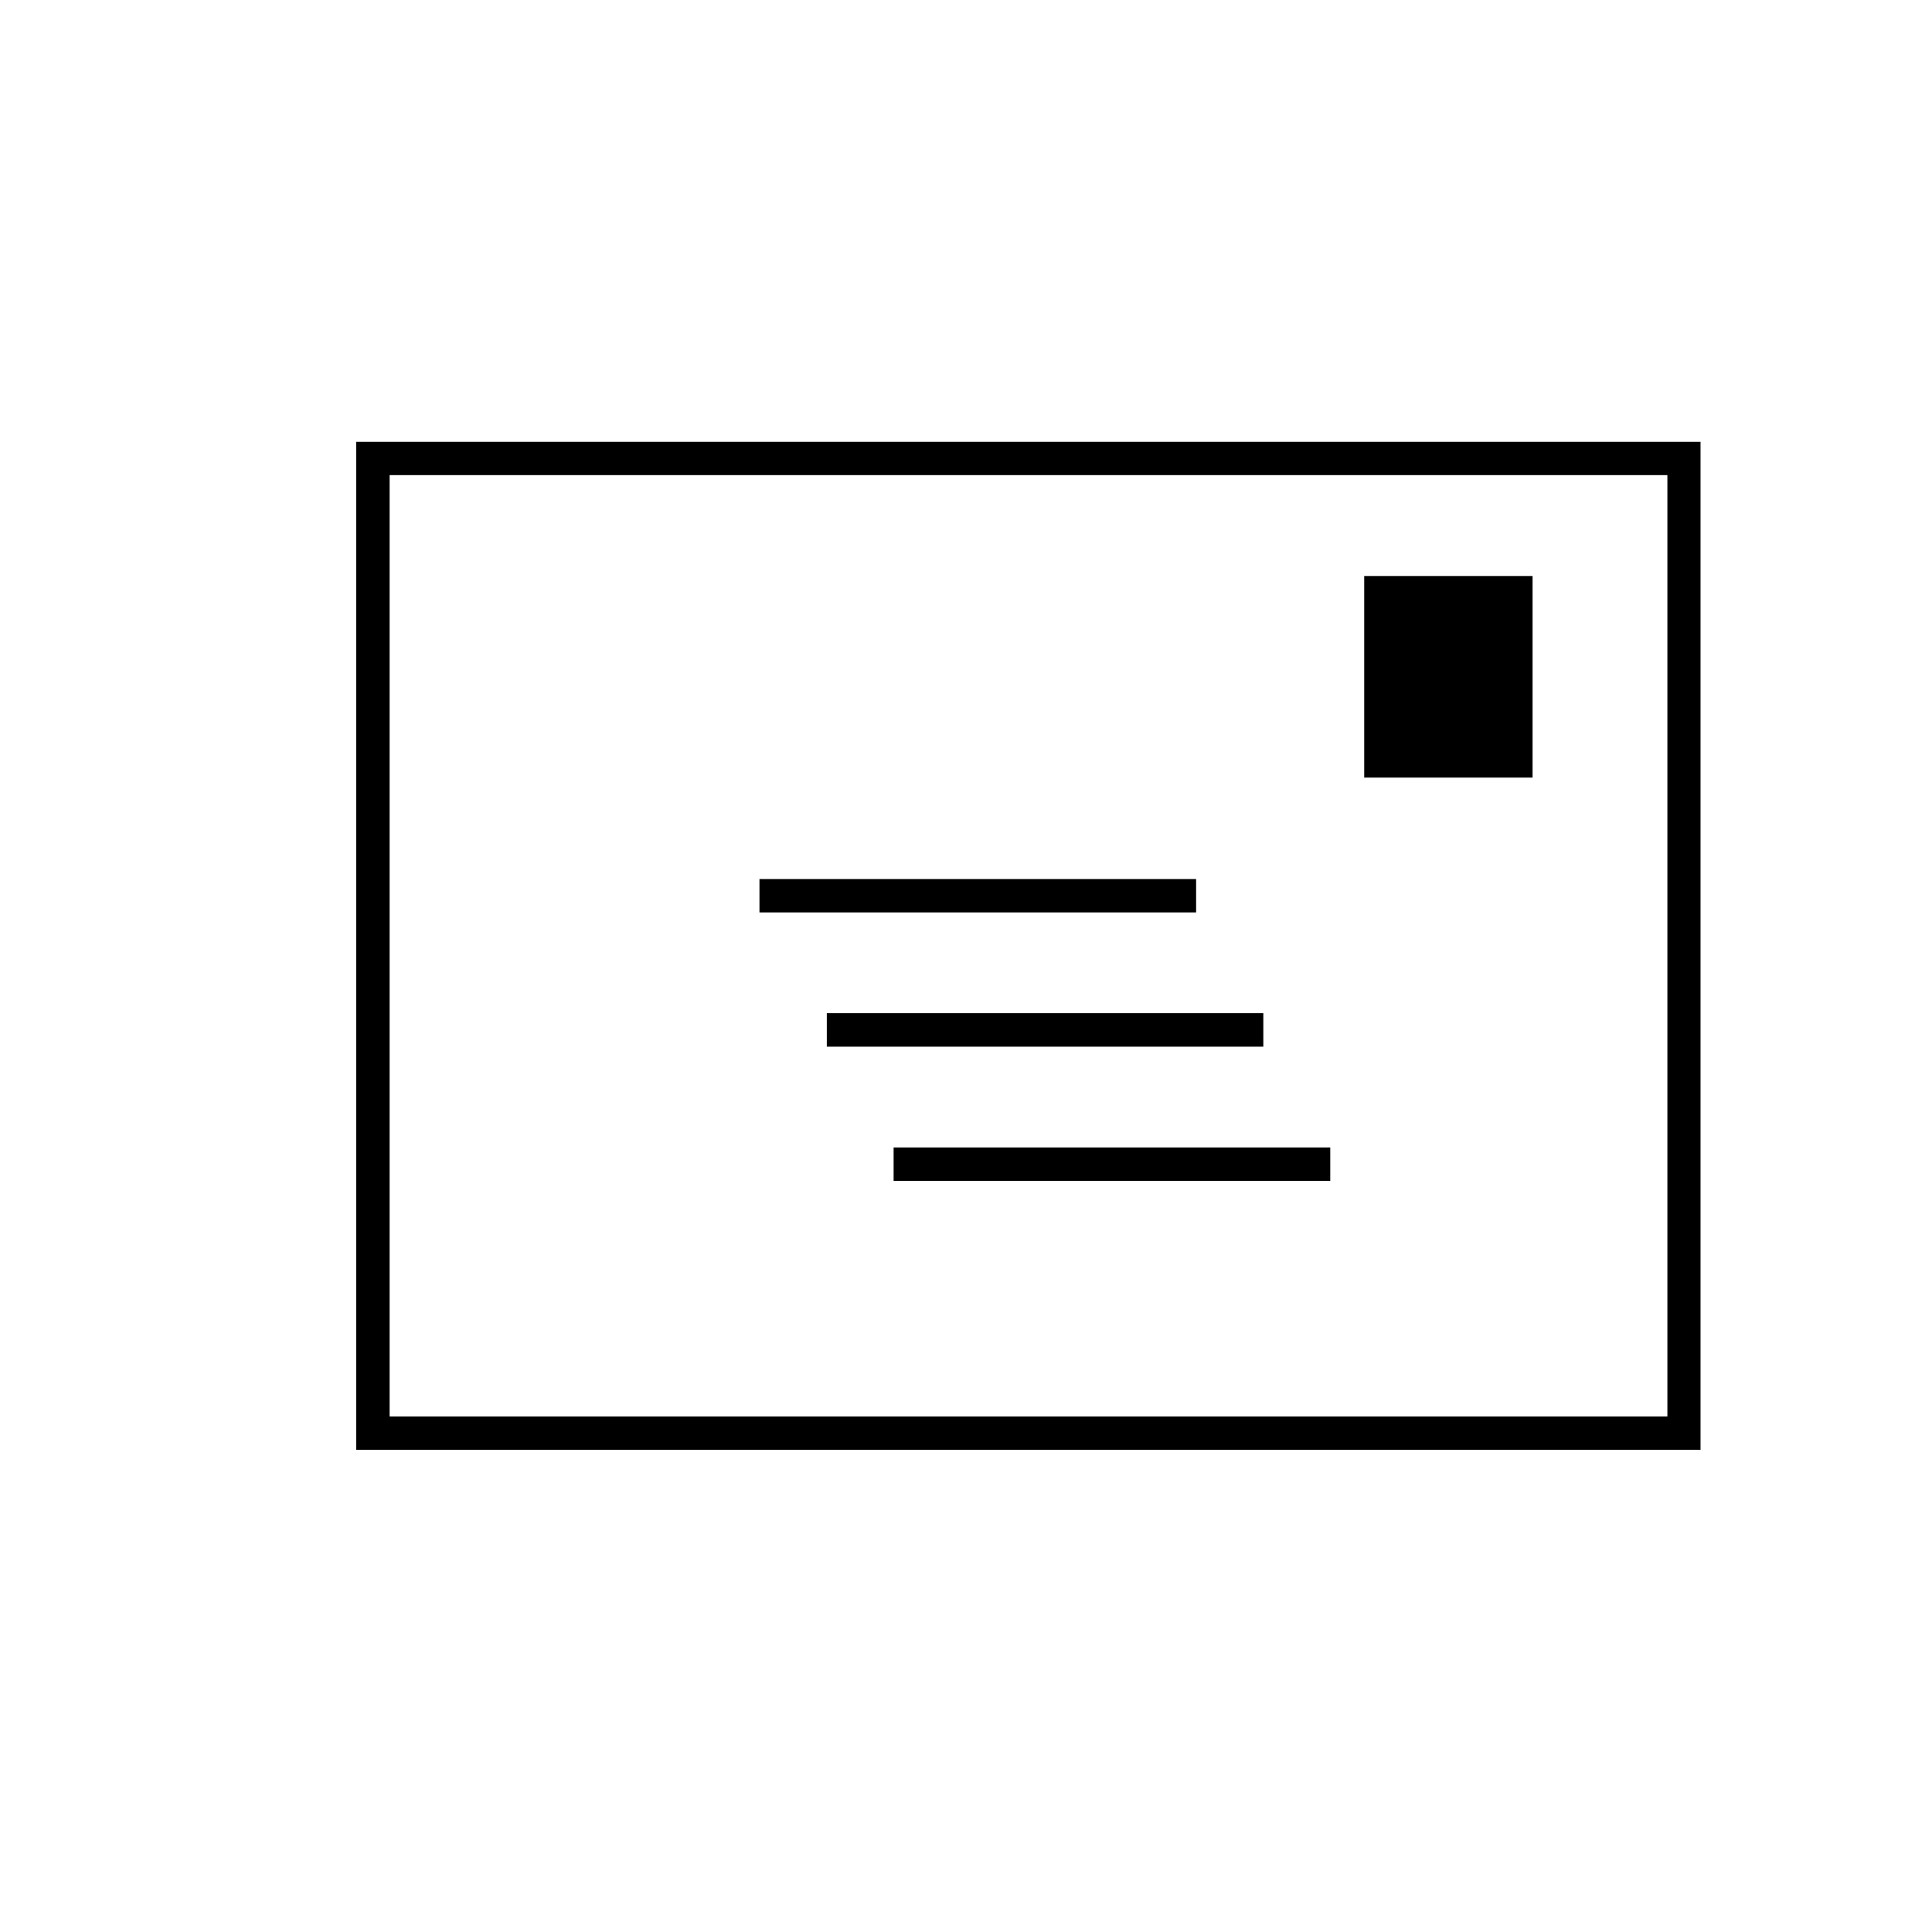 <?xml version="1.0" encoding="utf-8"?>
<!-- Generator: Adobe Illustrator 15.1.0, SVG Export Plug-In . SVG Version: 6.00 Build 0)  -->
<!DOCTYPE svg PUBLIC "-//W3C//DTD SVG 1.1//EN" "http://www.w3.org/Graphics/SVG/1.1/DTD/svg11.dtd">
<svg version="1.1" id="Layer_1" xmlns="http://www.w3.org/2000/svg" xmlns:xlink="http://www.w3.org/1999/xlink" x="0px" y="0px"
	 width="14.172px" height="14.172px" viewBox="0 0 14.172 14.172" enable-background="new 0 0 14.172 14.172" xml:space="preserve">
<g enable-background="new    ">
	<path d="M2.613,3.241h9.861v7.394H2.613V3.241z M2.858,3.485v6.905h9.373V3.485H2.858z M5.571,6.448h3.203v0.245H5.571V6.448z
		 M6.065,7.432h3.202v0.246H6.065V7.432z M6.555,8.417h3.203v0.245H6.555V8.417z M11.242,4.225v1.479h-1.235V4.225H11.242z"/>
</g>
</svg>
